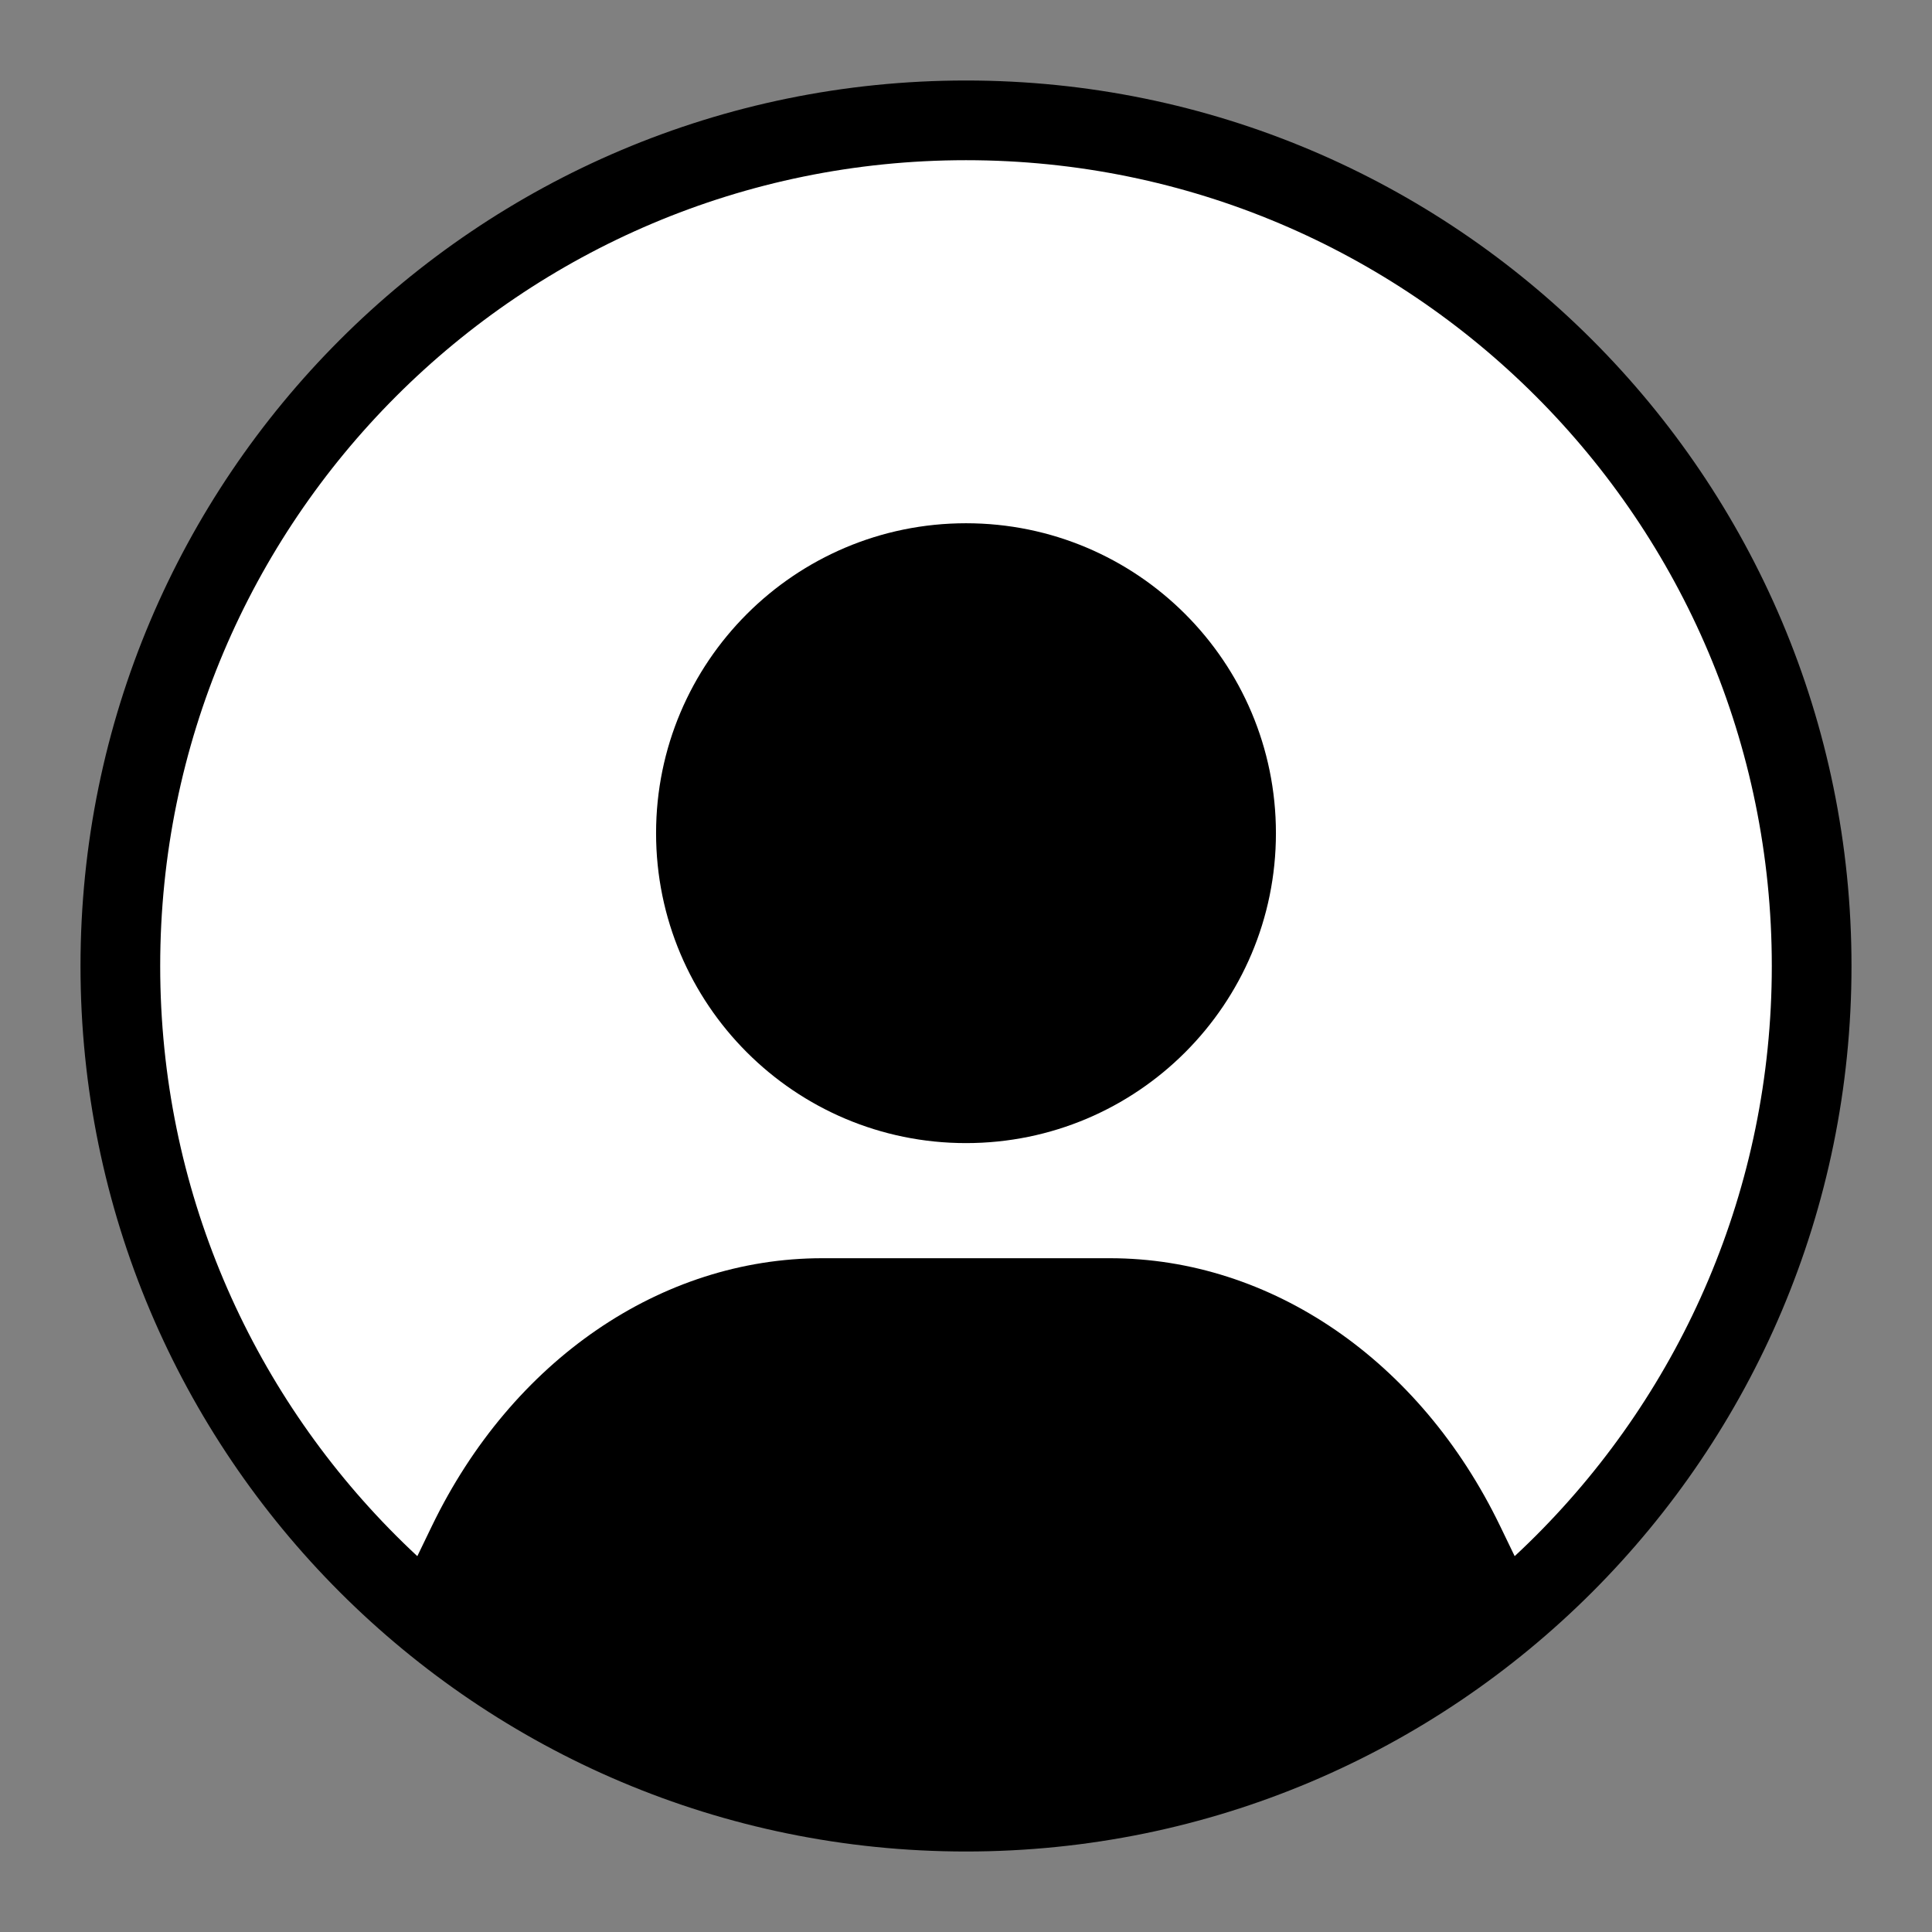 <svg width="24" height="24" viewBox="0 0 24 24" fill="none" xmlns="http://www.w3.org/2000/svg">
<rect x="0" y="0" width="24" height="24" fill="#808080" stroke="none"/>
<path d="M12 1.495C17.802 1.495 22.505 6.198 22.505 12C22.505 17.802 17.802 22.505 12 22.505C6.198 22.505 1.495 17.802 1.495 12C1.495 6.198 6.198 1.495 12 1.495Z" fill="white" stroke="black" stroke-width="0.99"/>
<path d="M15.85 10.35C15.85 12.476 14.127 14.2 12 14.2C9.874 14.2 8.15 12.476 8.15 10.35C8.15 8.224 9.874 6.5 12 6.5C14.127 6.5 15.85 8.224 15.85 10.35Z" fill="black"/>
<path d="M4.74 20.25L5.366 18.955C6.36 16.899 8.211 15.63 10.215 15.63H13.786C15.79 15.63 17.64 16.899 18.634 18.955L19.26 20.25" fill="black"/>
<path d="M6.499 18.161H17.499L17.939 20.911L11.999 22.561L6.059 20.911L6.499 18.161Z" fill="black"/>
</svg>
